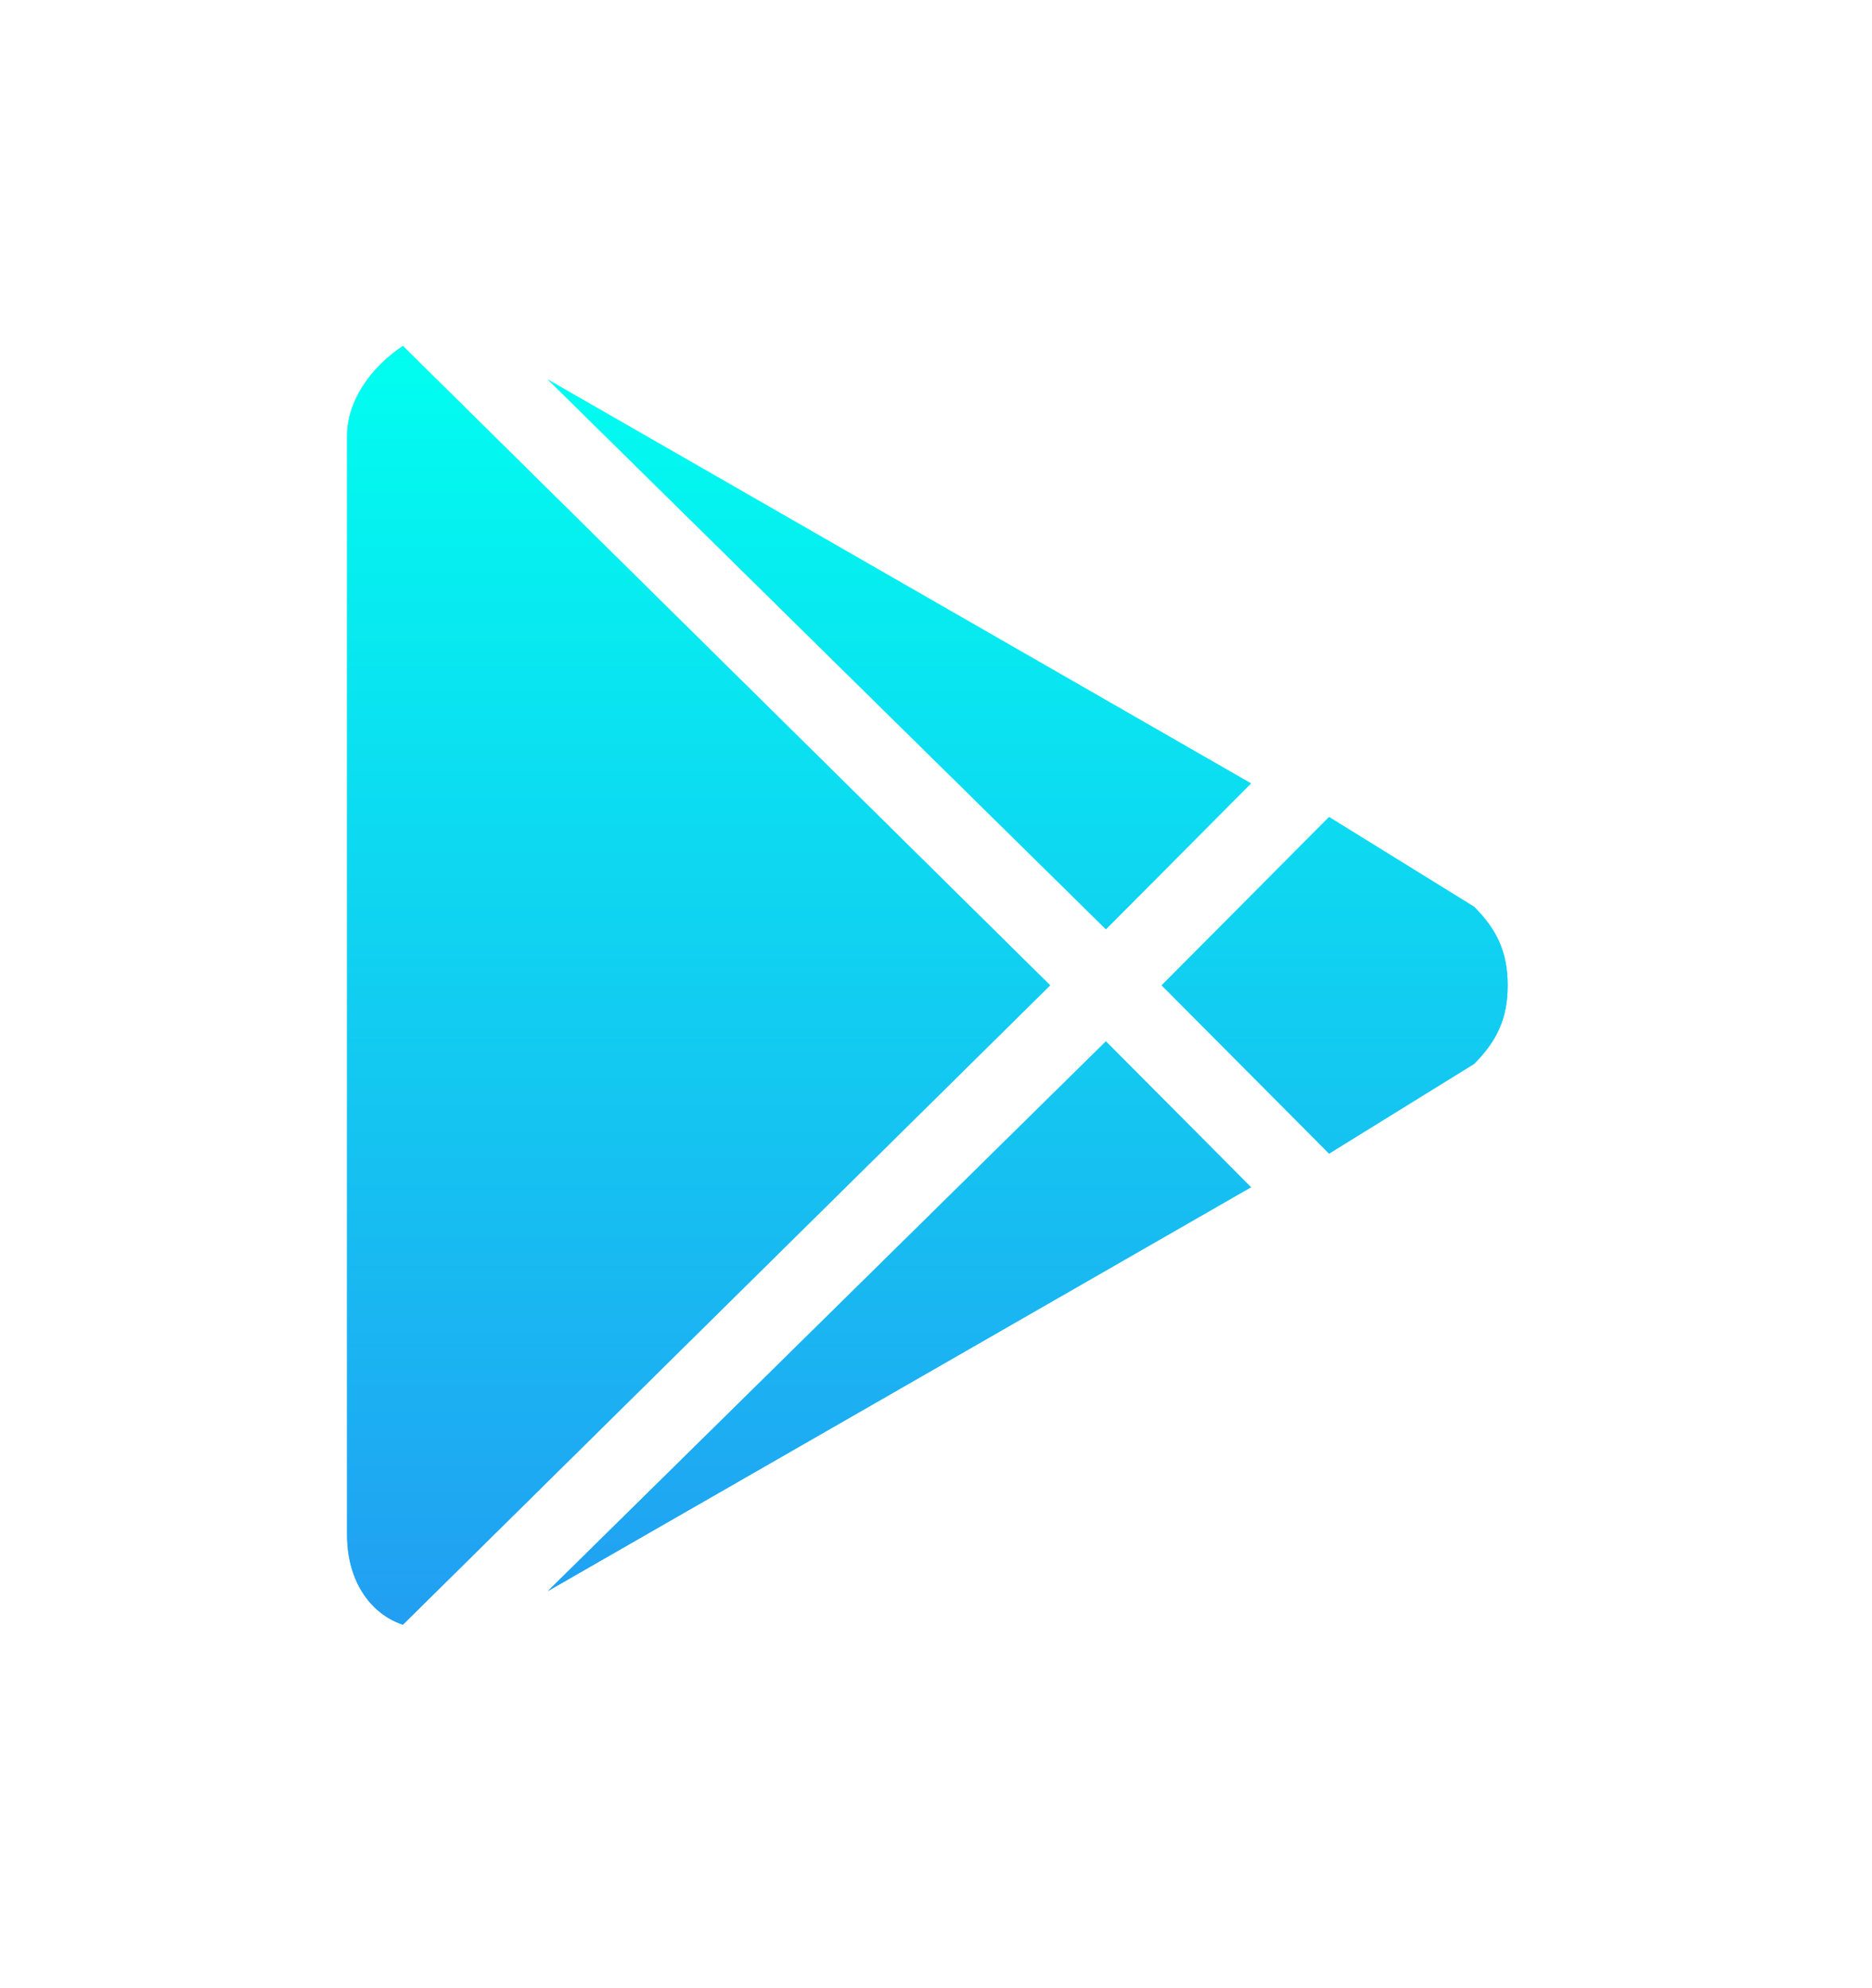 ﻿<?xml version="1.0" encoding="utf-8"?>
<svg version="1.1" xmlns:xlink="http://www.w3.org/1999/xlink" width="130px" height="138px" xmlns="http://www.w3.org/2000/svg">
  <defs>
    <path d="M 0 0  L 94 0  L 94 101  L 0 101  Z " fill-rule="evenodd" fill="black" id="path2194" />
    <clipPath id="clip2195">
      <use xlink:href="#path2194" />
    </clipPath>
    <defs>
      <linearGradient id="PSgrad_0" x1="0%" x2="0%" y1="100%" y2="0%">
        <stop offset="0%" stop-color="rgb(34,158,242)" stop-opacity="1" />
        <stop offset="100%" stop-color="rgb(0,255,240)" stop-opacity="1" />
      </linearGradient>
    </defs>
    <path fill-rule="evenodd" fill="url(#PSgrad_0)" d="M79.009,54.668 L70.384,60.001 L60.432,50.002 L70.384,40.001 L79.009,45.335 C80.336,46.668 81.000,48.001 81.000,50.002 C81.000,52.001 80.336,53.334 79.009,54.668 ZM23.941,14.001 L65.740,38.001 L57.115,46.668 L23.941,14.001 ZM15.316,88.002 C13.326,87.335 11.999,85.335 11.999,82.668 L11.999,17.334 C11.999,15.334 13.326,13.334 15.316,12.001 L53.798,50.002 L15.316,88.002 ZM65.740,62.002 L23.941,86.001 L57.115,53.334 L65.740,62.002 Z" />
    <filter x="-50.00%" y="-50.00%" width="200.00%" height="200.00%" filterUnits="objectBoundingBox" id="filter2196">
      <feColorMatrix type="matrix" values="1 0 0 0 0  0 1 0 0 0  0 0 1 0 0  0 0 0 1 0  " in="SourceGraphic" />
    </filter>
    <filter x="578px" y="178px" width="130px" height="138px" filterUnits="userSpaceOnUse" id="filter2197">
      <feOffset dx="0" dy="0" in="SourceAlpha" result="shadowOffsetInner" />
      <feGaussianBlur stdDeviation="5" in="shadowOffsetInner" result="shadowGaussian" />
      <feComposite in2="shadowGaussian" operator="atop" in="SourceAlpha" result="shadowComposite" />
      <feColorMatrix type="matrix" values="0 0 0 0 0.024  0 0 0 0 0.933  0 0 0 0 0.941  0 0 0 0.498 0  " in="shadowComposite" />
    </filter>
    <g id="widget2198">
      <g transform="matrix(1.168 0 0 1.168 588.089 188 )" clip-path="url(#clip2195)" filter="url(#filter2196)">
        <path fill-rule="evenodd" fill="url(#PSgrad_0)" d="M79.009,54.668 L70.384,60.001 L60.432,50.002 L70.384,40.001 L79.009,45.335 C80.336,46.668 81.000,48.001 81.000,50.002 C81.000,52.001 80.336,53.334 79.009,54.668 ZM23.941,14.001 L65.740,38.001 L57.115,46.668 L23.941,14.001 ZM15.316,88.002 C13.326,87.335 11.999,85.335 11.999,82.668 L11.999,17.334 C11.999,15.334 13.326,13.334 15.316,12.001 L53.798,50.002 L15.316,88.002 ZM65.740,62.002 L23.941,86.001 L57.115,53.334 L65.740,62.002 Z" />
      </g>
    </g>
  </defs>
  <g transform="matrix(1 0 0 1 -578 -178 )">
    <use xlink:href="#widget2198" filter="url(#filter2197)" />
    <use xlink:href="#widget2198" />
  </g>
</svg>